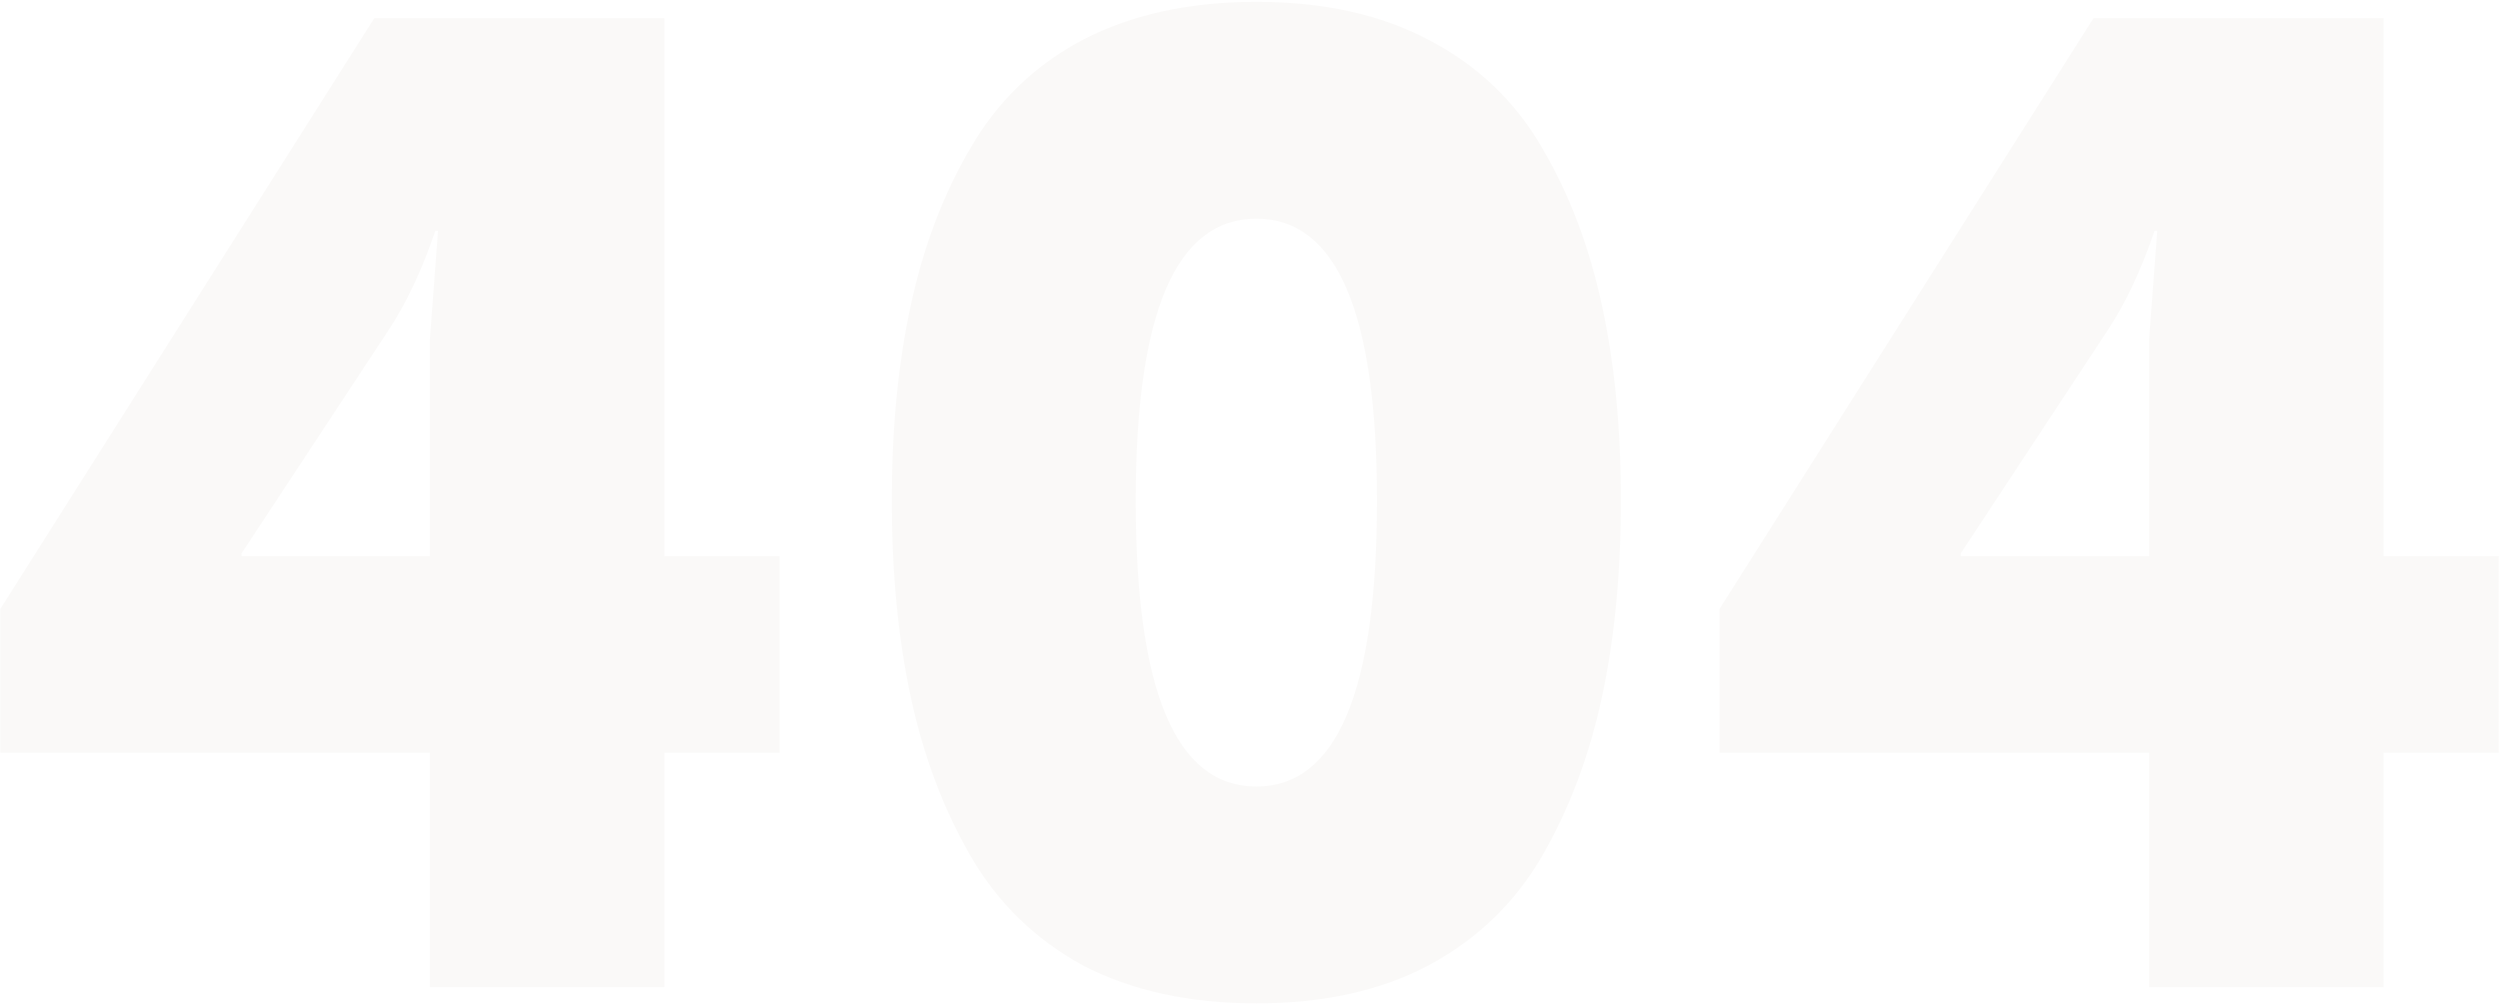 <svg width="1241" height="499" viewBox="0 0 1241 499" fill="none" xmlns="http://www.w3.org/2000/svg">
<path opacity="0.03" d="M0.146 373.615V302.304L185.824 8.987H329.791V276.067H386.975V373.615H329.791V490H213.406V373.615H0.146ZM119.895 276.067H213.406V168.427L217.443 114.608H216.097C209.37 134.342 201.521 150.936 192.551 164.391L119.895 274.721V276.067ZM709.094 479.236C685.324 491.794 656.844 498.073 623.655 498.073C590.466 498.073 561.763 491.794 537.544 479.236C513.773 466.23 495.161 448.066 481.706 424.744C468.251 401.422 458.384 375.185 452.105 346.032C445.826 316.88 442.687 284.364 442.687 248.484C442.687 212.604 445.826 180.313 452.105 151.609C458.384 122.456 468.251 96.444 481.706 73.57C495.161 50.248 513.773 32.309 537.544 19.751C561.763 7.193 590.466 0.914 623.655 0.914C656.844 0.914 685.324 7.193 709.094 19.751C733.313 32.309 752.15 50.248 765.605 73.57C779.06 96.444 788.926 122.456 795.205 151.609C801.484 180.313 804.624 212.604 804.624 248.484C804.624 284.364 801.484 316.88 795.205 346.032C788.926 375.185 779.06 401.422 765.605 424.744C752.15 448.066 733.313 466.23 709.094 479.236ZM563.781 248.484C563.781 343.117 583.739 390.434 623.655 390.434C663.571 390.434 683.53 343.117 683.53 248.484C683.53 155.197 663.571 108.553 623.655 108.553C583.739 108.553 563.781 155.197 563.781 248.484ZM853.561 373.615V302.304L1039.24 8.987H1183.21V276.067H1240.39V373.615H1183.21V490H1066.82V373.615H853.561ZM973.31 276.067H1066.82V168.427L1070.86 114.608H1069.51C1062.78 134.342 1054.94 150.936 1045.97 164.391L973.31 274.721V276.067Z" fill="#432F0F"/>
</svg>
